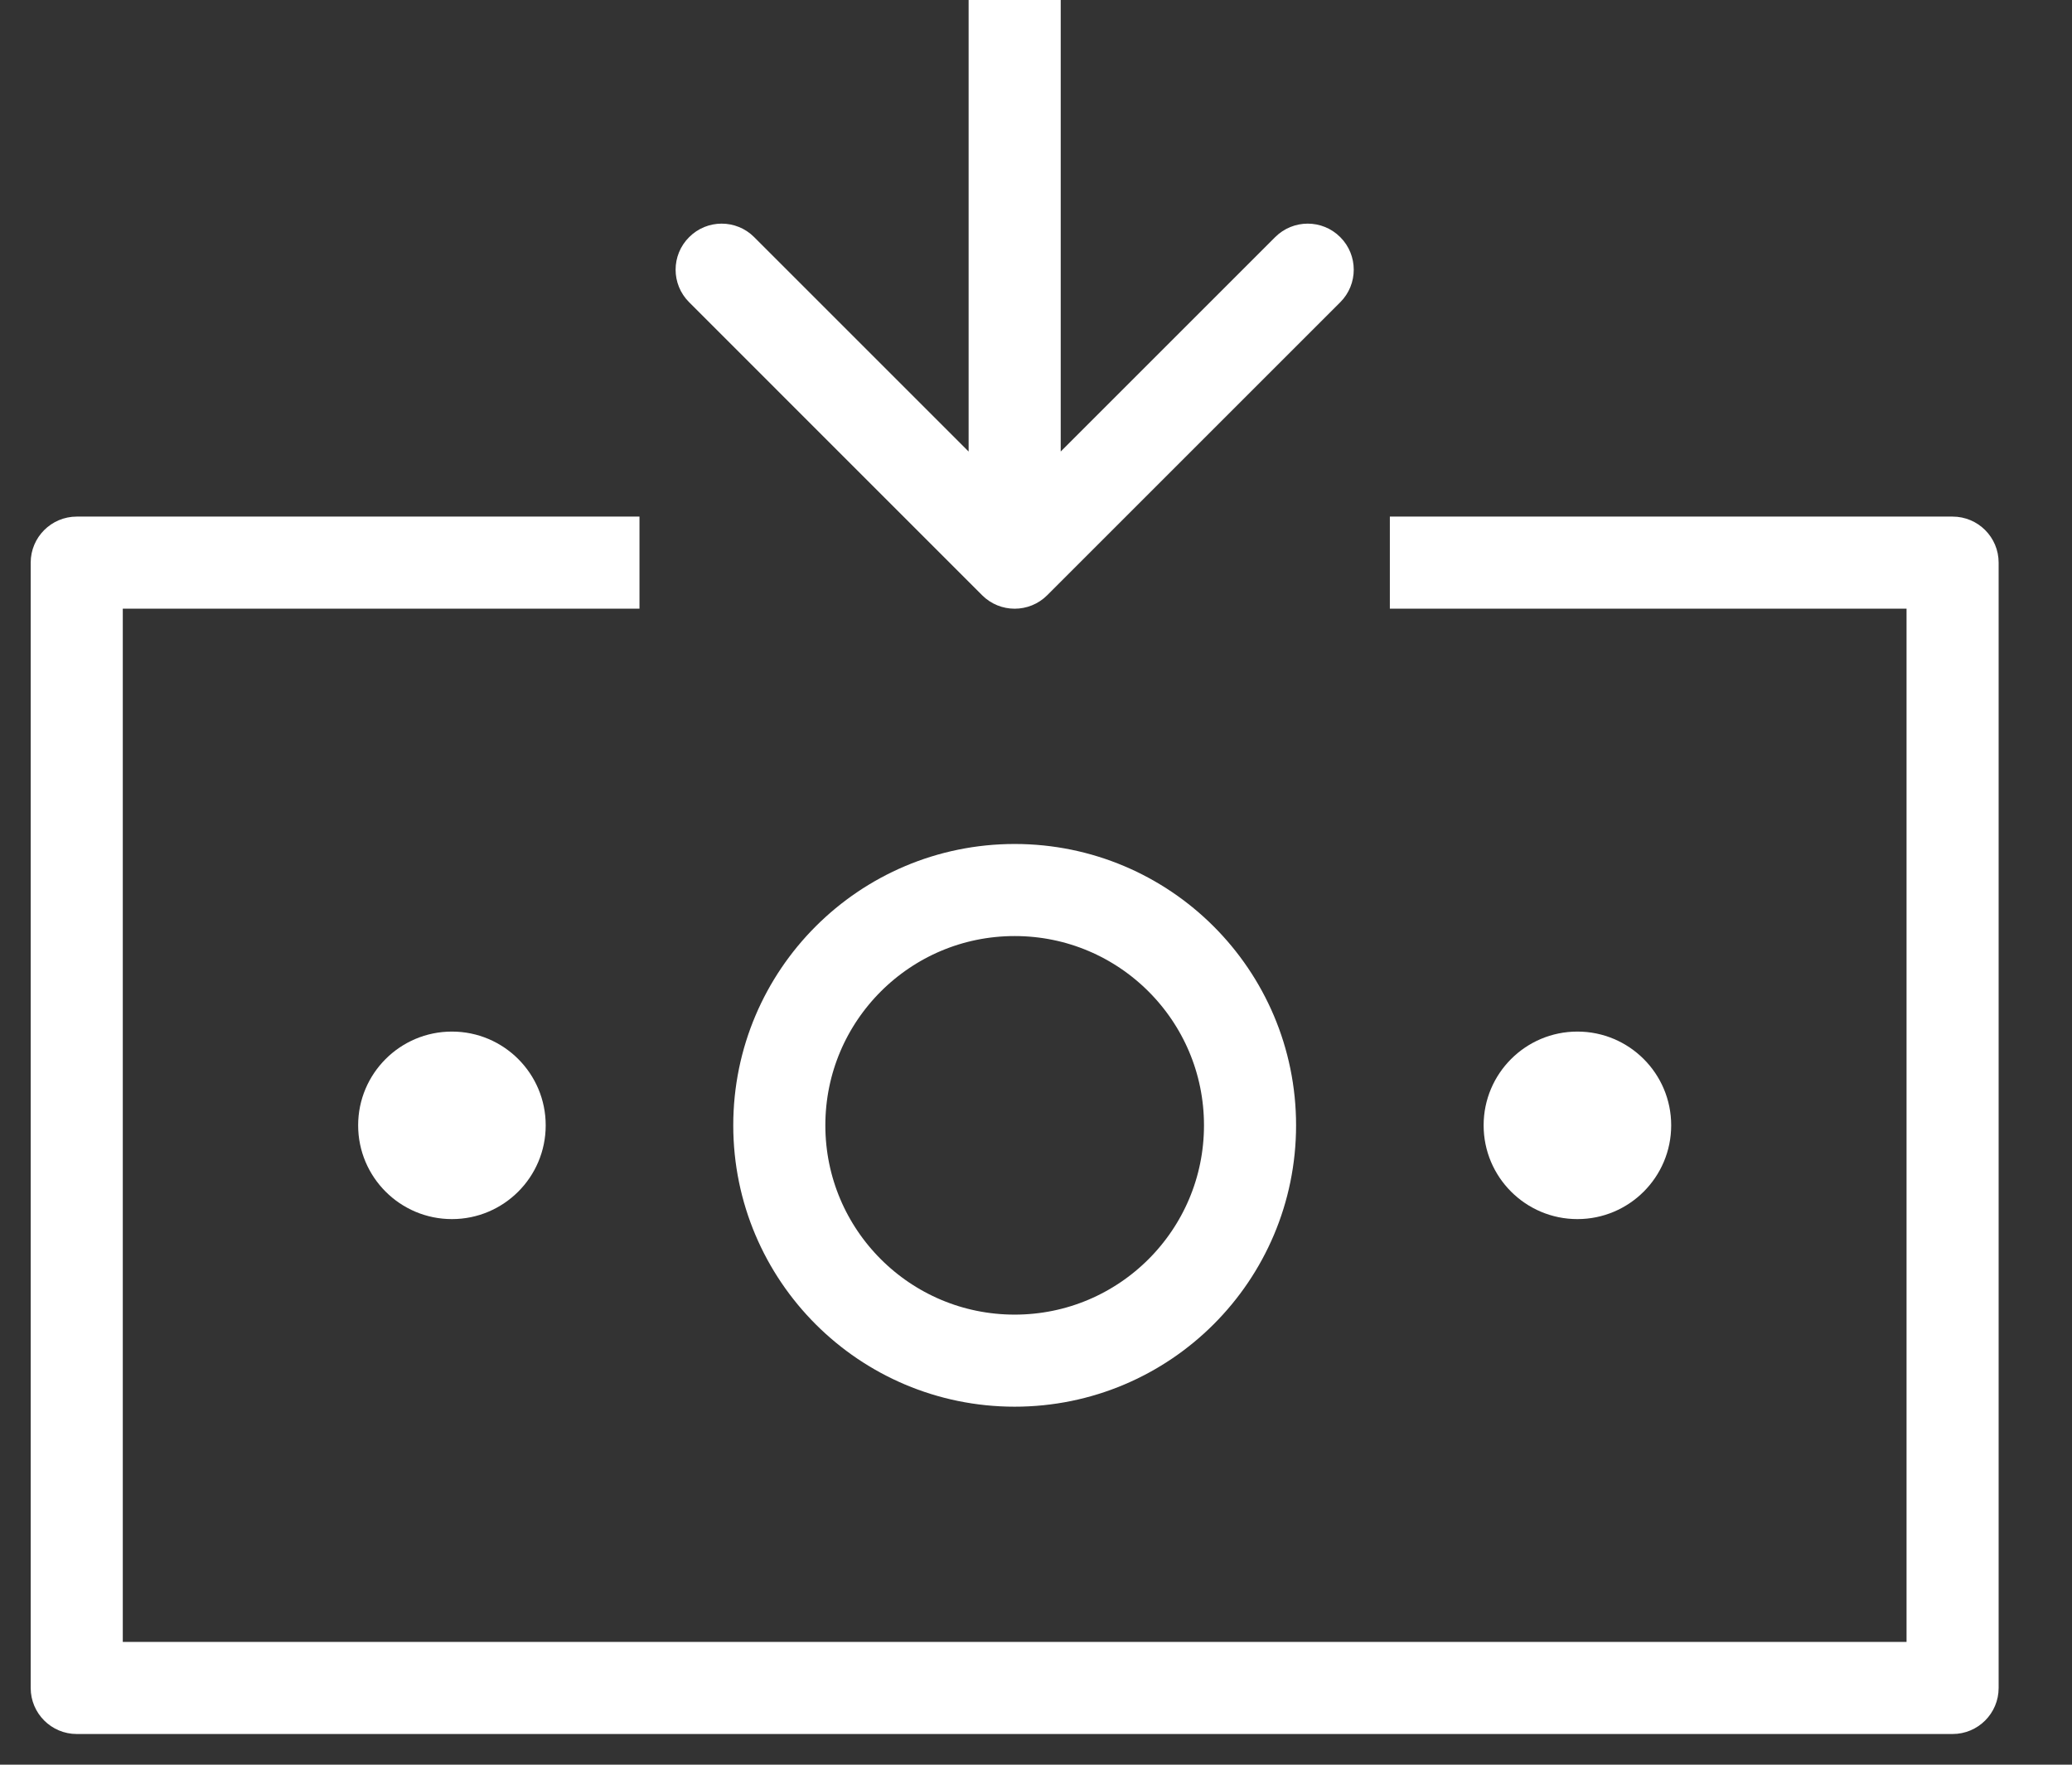 <svg width="27" height="23" viewBox="0 0 27 23" fill="none" xmlns="http://www.w3.org/2000/svg">
<rect x="0" y="0" width="27" height="23" fill="#333333" stroke="none"/>
<path d="M1 7.333V6.733C0.669 6.733 0.4 7.002 0.4 7.333H1ZM1 22H0.4C0.4 22.331 0.669 22.6 1 22.6L1 22ZM25.444 22V22.6C25.776 22.6 26.044 22.331 26.044 22H25.444ZM25.444 7.333H26.044C26.044 7.002 25.776 6.733 25.444 6.733V7.333ZM8.333 6.733H1V7.933H8.333V6.733ZM0.4 7.333V22H1.6V7.333H0.4ZM1 22.6H25.444V21.4H1V22.6ZM26.044 22V7.333H24.844V22H26.044ZM25.444 6.733H18.111V7.933H25.444V6.733Z" fill="white"/>
<path d="M12.798 7.758C13.032 7.992 13.412 7.992 13.646 7.758L17.465 3.939C17.699 3.705 17.699 3.325 17.465 3.091C17.231 2.856 16.851 2.856 16.616 3.091L13.222 6.485L9.828 3.091C9.594 2.856 9.214 2.856 8.98 3.091C8.745 3.325 8.745 3.705 8.98 3.939L12.798 7.758ZM12.622 0V7.333H13.822V0L12.622 0Z" fill="white"/>
<circle cx="13.222" cy="14.667" r="3.067" stroke="white" stroke-width="1.2"/>
<circle cx="20.555" cy="14.667" r="1.222" fill="white"/>
<circle cx="5.889" cy="14.667" r="1.222" fill="white"/>
</svg>
